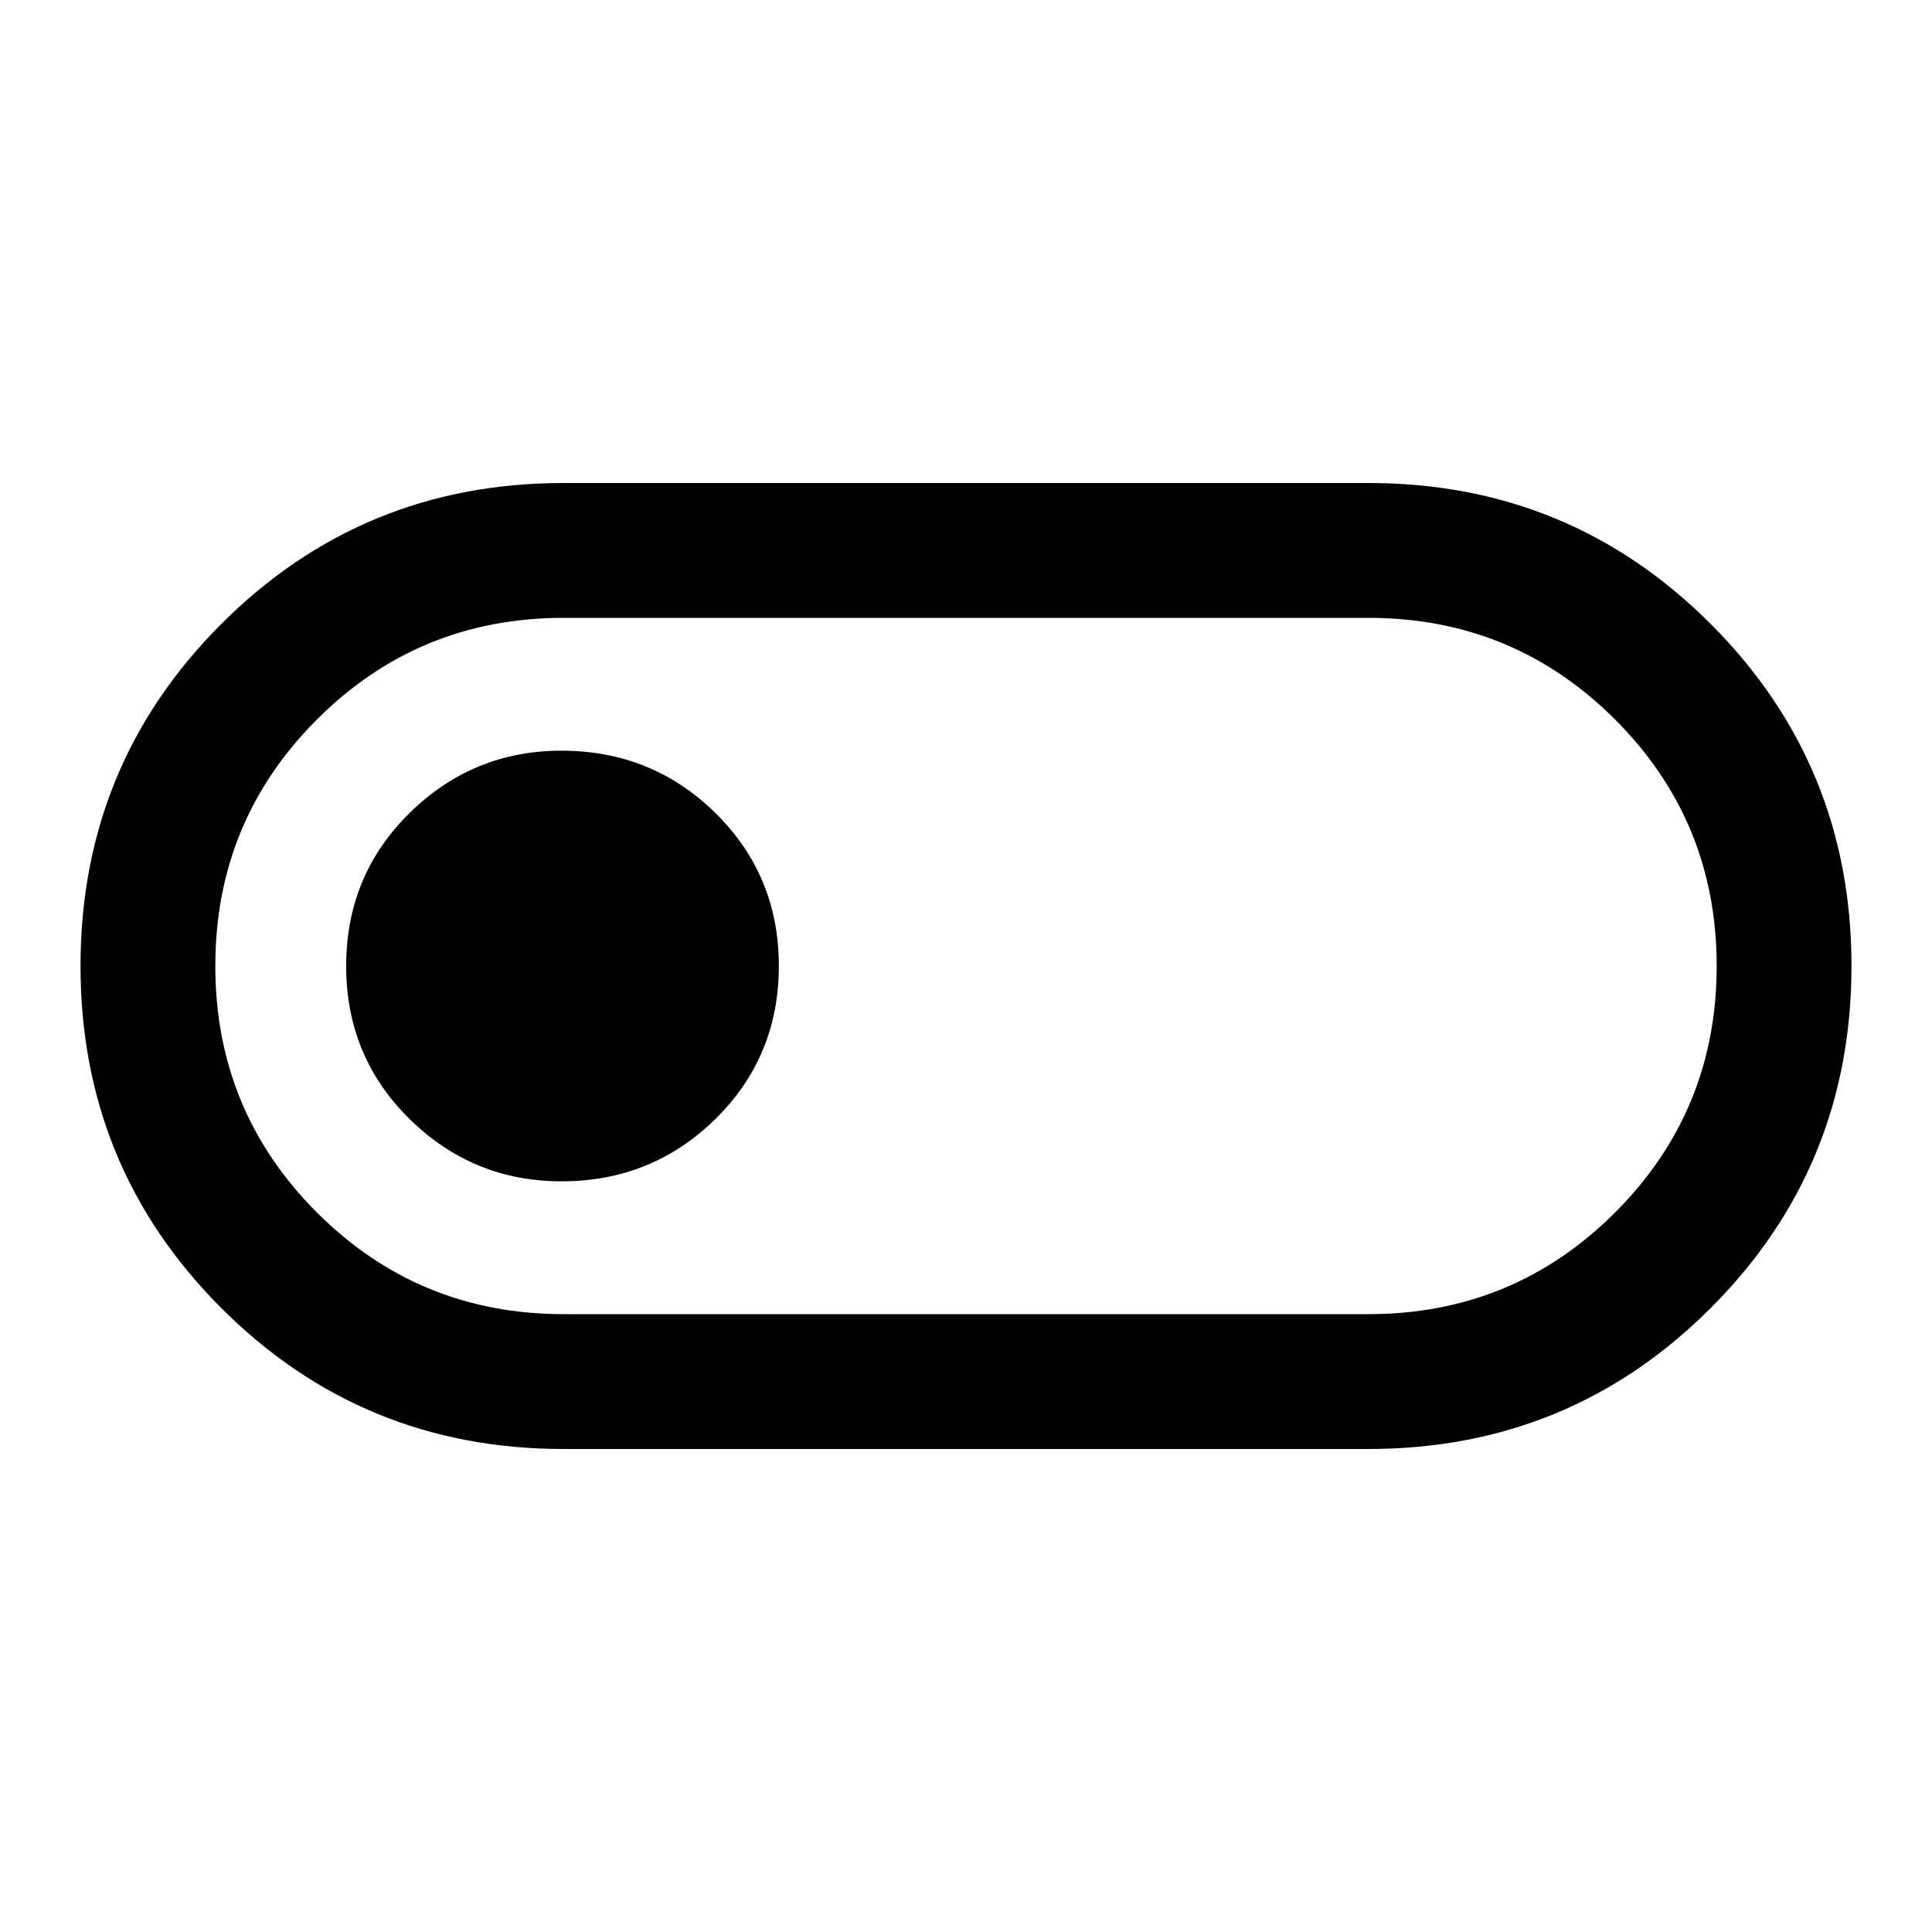 <svg xmlns="http://www.w3.org/2000/svg" height="40" width="40"><path d="M11.667 30Q7.5 30 4.583 27.083 1.667 24.167 1.667 20t2.916-7.083Q7.5 10 11.667 10h16.666q4.167 0 7.084 2.917 2.916 2.916 2.916 7.083t-2.916 7.083Q32.5 30 28.333 30Zm0-2.792h16.666q3 0 5.105-2.104Q35.542 23 35.542 20t-2.104-5.104q-2.105-2.104-5.105-2.104H11.667q-3 0-5.105 2.104Q4.458 17 4.458 20t2.104 5.104q2.105 2.104 5.105 2.104Zm-.042-2.75q1.875 0 3.187-1.291 1.313-1.292 1.313-3.167 0-1.875-1.313-3.167-1.312-1.291-3.187-1.291-1.833 0-3.146 1.291Q7.167 18.125 7.167 20q0 1.875 1.312 3.167 1.313 1.291 3.146 1.291ZM20 20Z"/></svg>